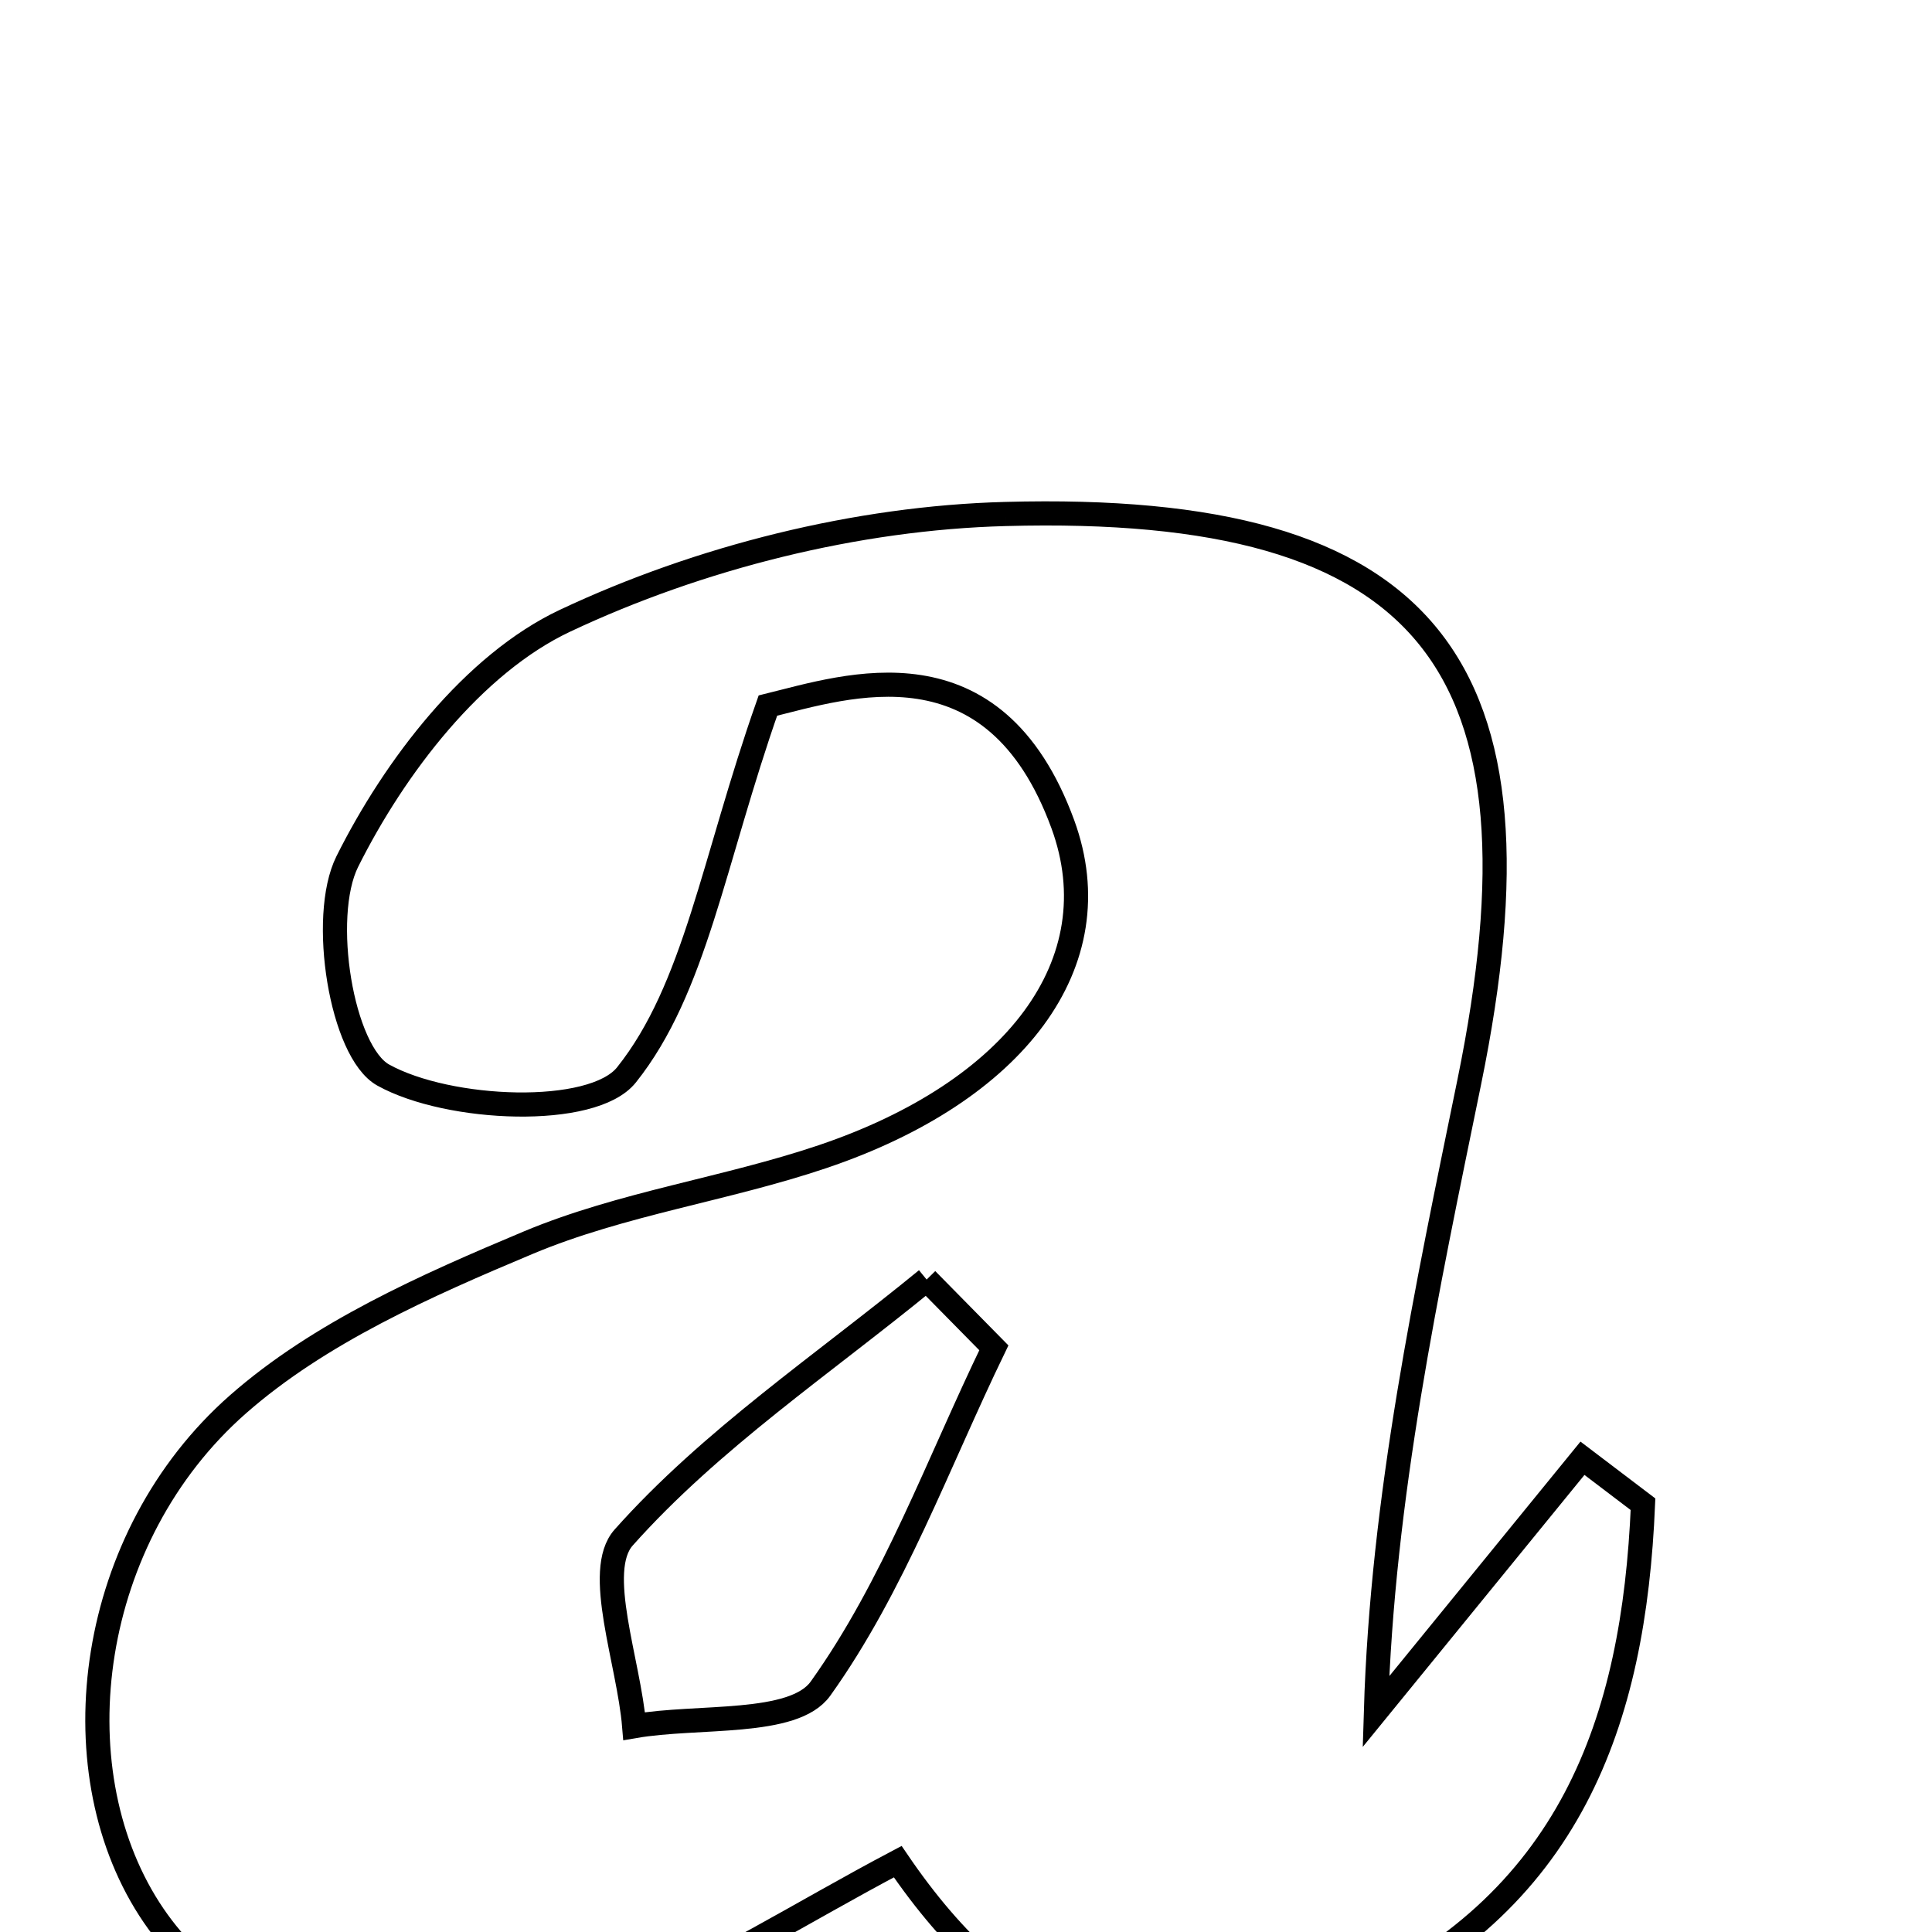 <svg xmlns="http://www.w3.org/2000/svg" viewBox="0.0 0.0 24.0 24.0" height="200px" width="200px"><path fill="none" stroke="black" stroke-width=".3" stroke-opacity="1.0"  filling="0" d="M12.489 6.385 C17.767 6.241 19.315 8.256 18.251 13.445 C17.723 16.024 17.172 18.599 17.092 21.263 C17.948 20.213 18.803 19.164 19.658 18.115 C19.909 18.305 20.159 18.495 20.41 18.686 C20.297 21.382 19.517 23.662 16.691 24.913 C14.27 25.986 12.537 25.16 11.152 23.126 C9.949 23.761 8.874 24.452 7.708 24.919 C5.246 25.906 2.923 25.377 1.855 23.715 C0.713 21.939 1.09 19.087 2.955 17.446 C3.968 16.555 5.296 15.968 6.564 15.436 C7.727 14.949 9.017 14.774 10.219 14.368 C12.606 13.562 13.833 11.964 13.203 10.239 C12.347 7.902 10.527 8.522 9.539 8.765 C8.859 10.698 8.639 12.279 7.782 13.353 C7.361 13.88 5.572 13.805 4.761 13.355 C4.243 13.068 3.97 11.393 4.314 10.703 C4.902 9.525 5.879 8.247 7.021 7.71 C8.691 6.924 10.642 6.434 12.489 6.385"></path>
<path fill="none" stroke="black" stroke-width=".3" stroke-opacity="1.0"  filling="0" d="M11.511 15.895 C11.789 16.177 12.068 16.46 12.346 16.743 C11.654 18.172 11.103 19.703 10.193 20.976 C9.859 21.444 8.675 21.305 7.878 21.443 C7.812 20.642 7.379 19.515 7.747 19.1 C8.832 17.881 10.233 16.943 11.511 15.895"></path></svg>
